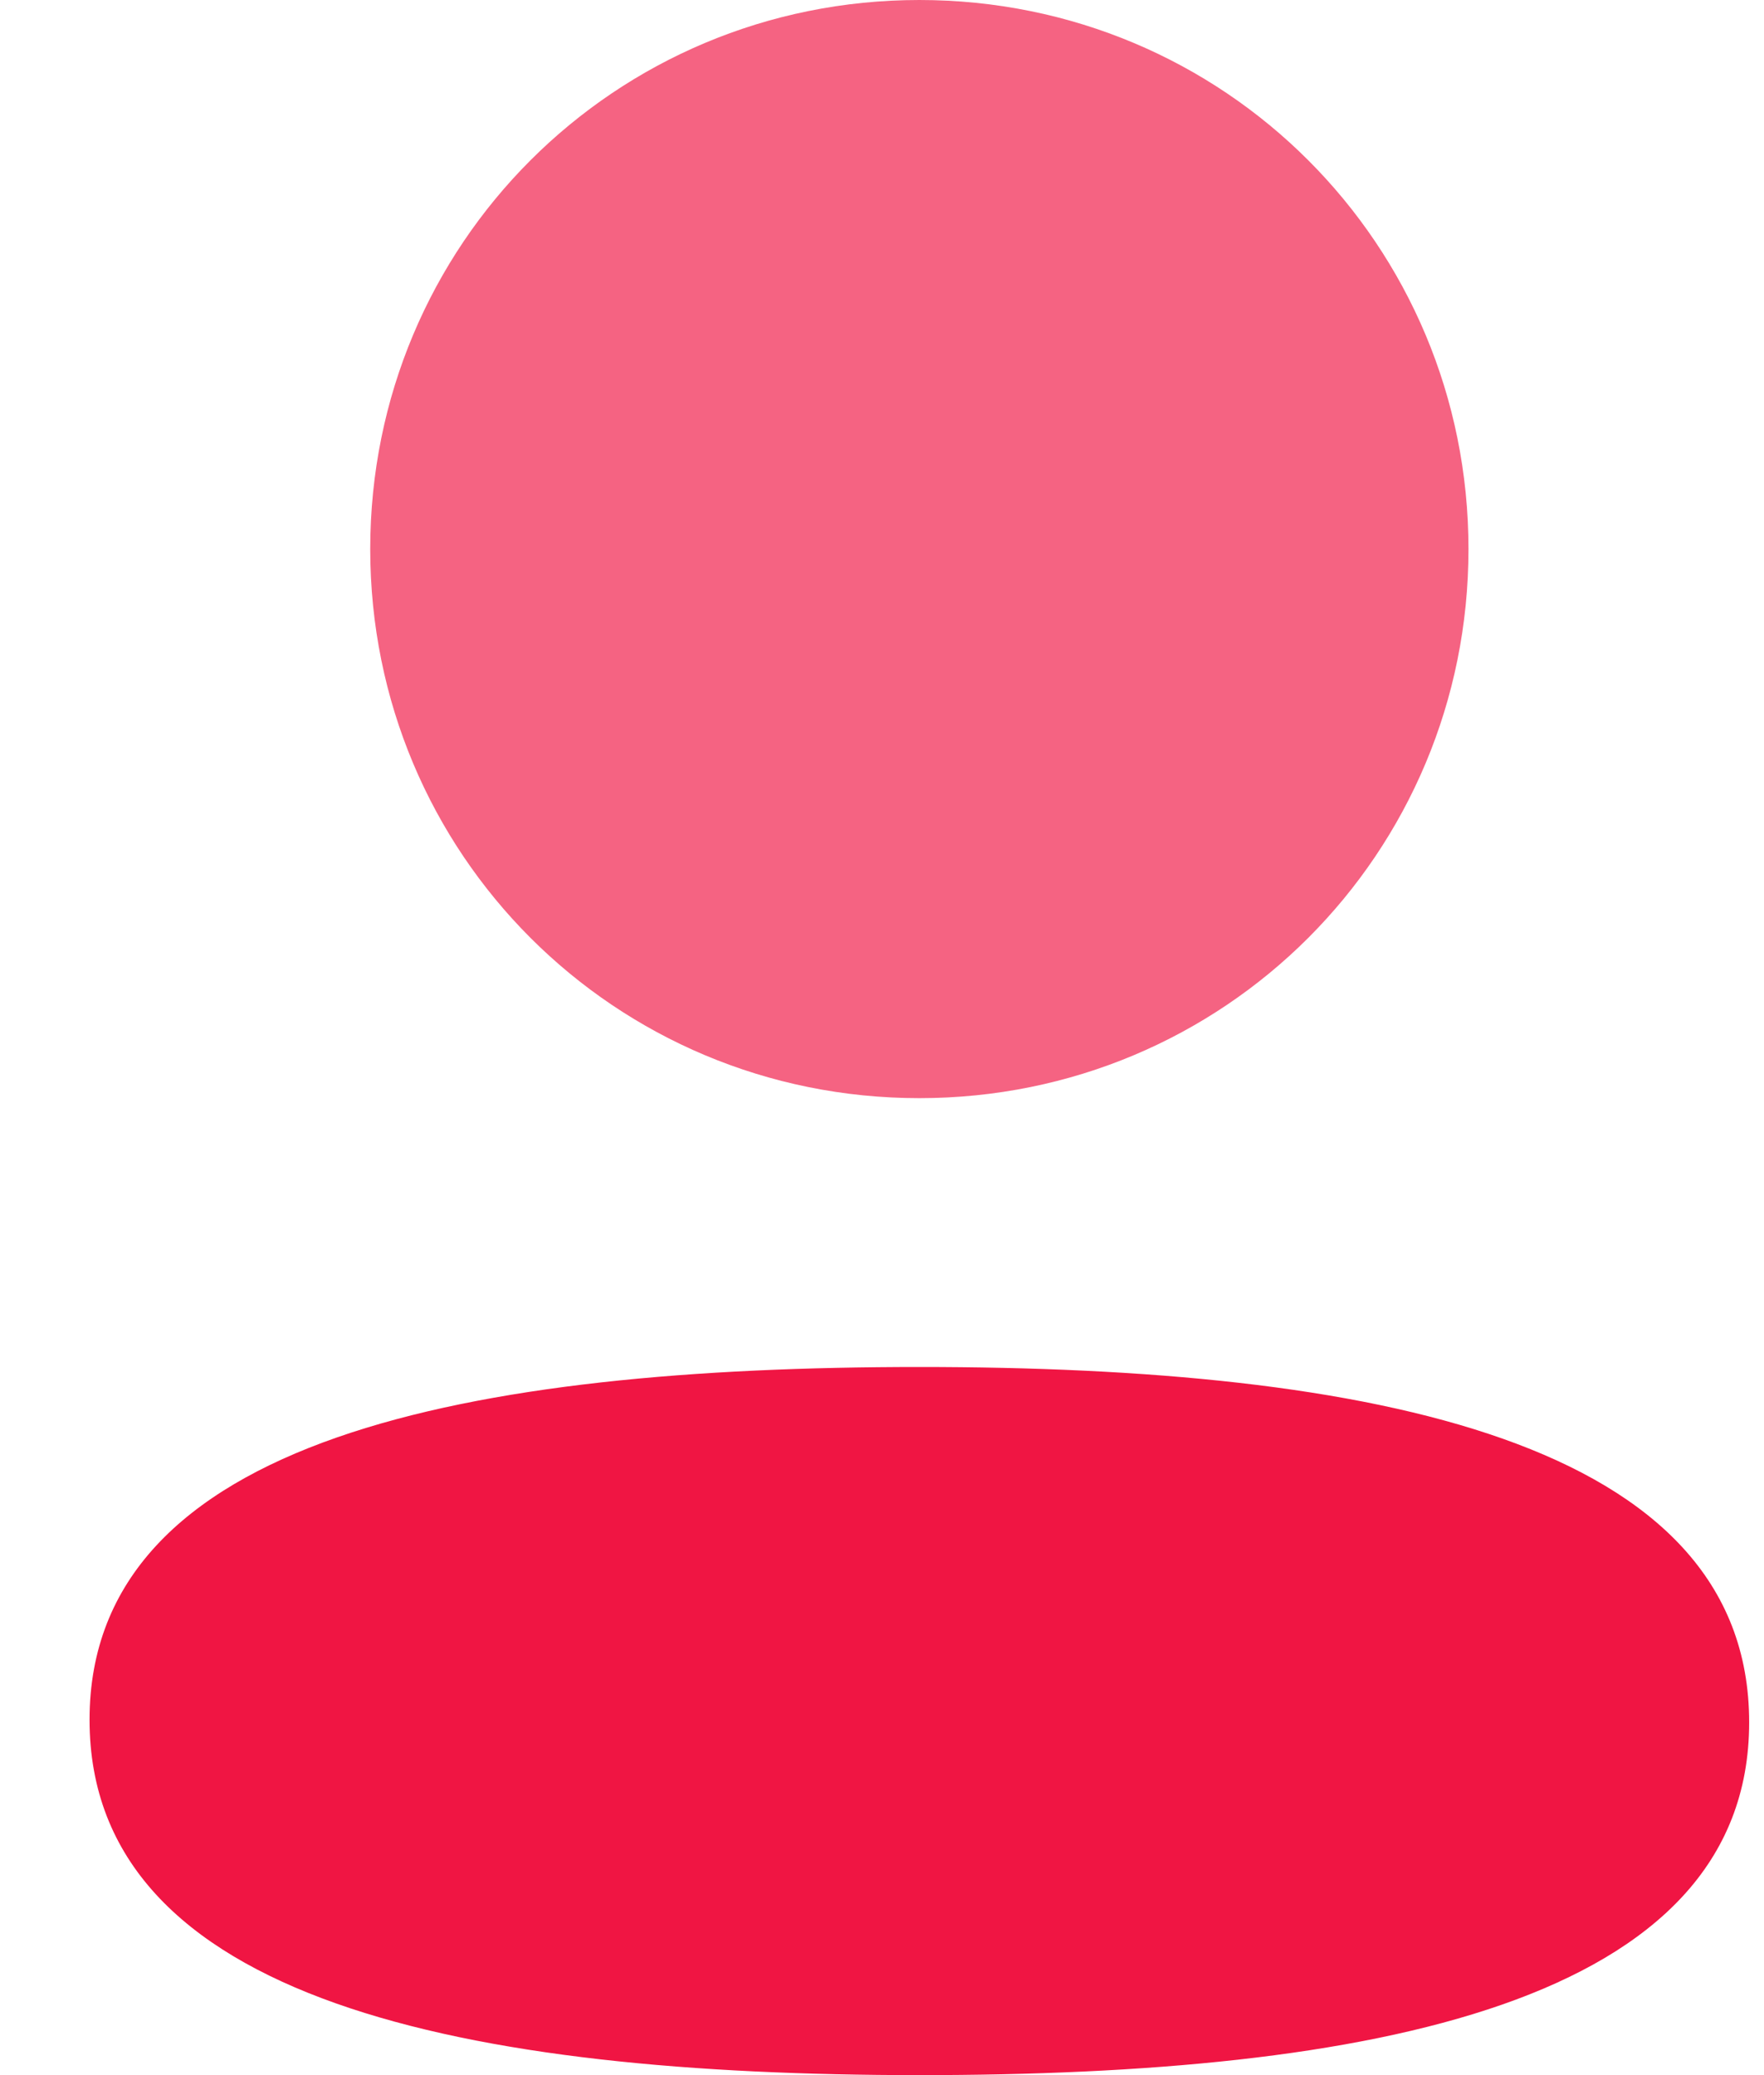 <svg width="17" height="20" viewBox="0 0 17 20" fill="none" xmlns="http://www.w3.org/2000/svg">
<path d="M8.86 13.175C4.547 13.175 0.863 13.855 0.863 16.575C0.863 19.296 4.524 20 8.86 20C13.173 20 16.857 19.321 16.857 16.6C16.857 13.879 13.197 13.175 8.86 13.175Z" fill="#F01543"/>
<path d="M8.86 10.584C11.798 10.584 14.152 8.229 14.152 5.292C14.152 2.355 11.798 -0 8.86 -0C5.923 -0 3.568 2.355 3.568 5.292C3.568 8.229 5.923 10.584 8.86 10.584Z" fill="#F56382"/>
</svg>
